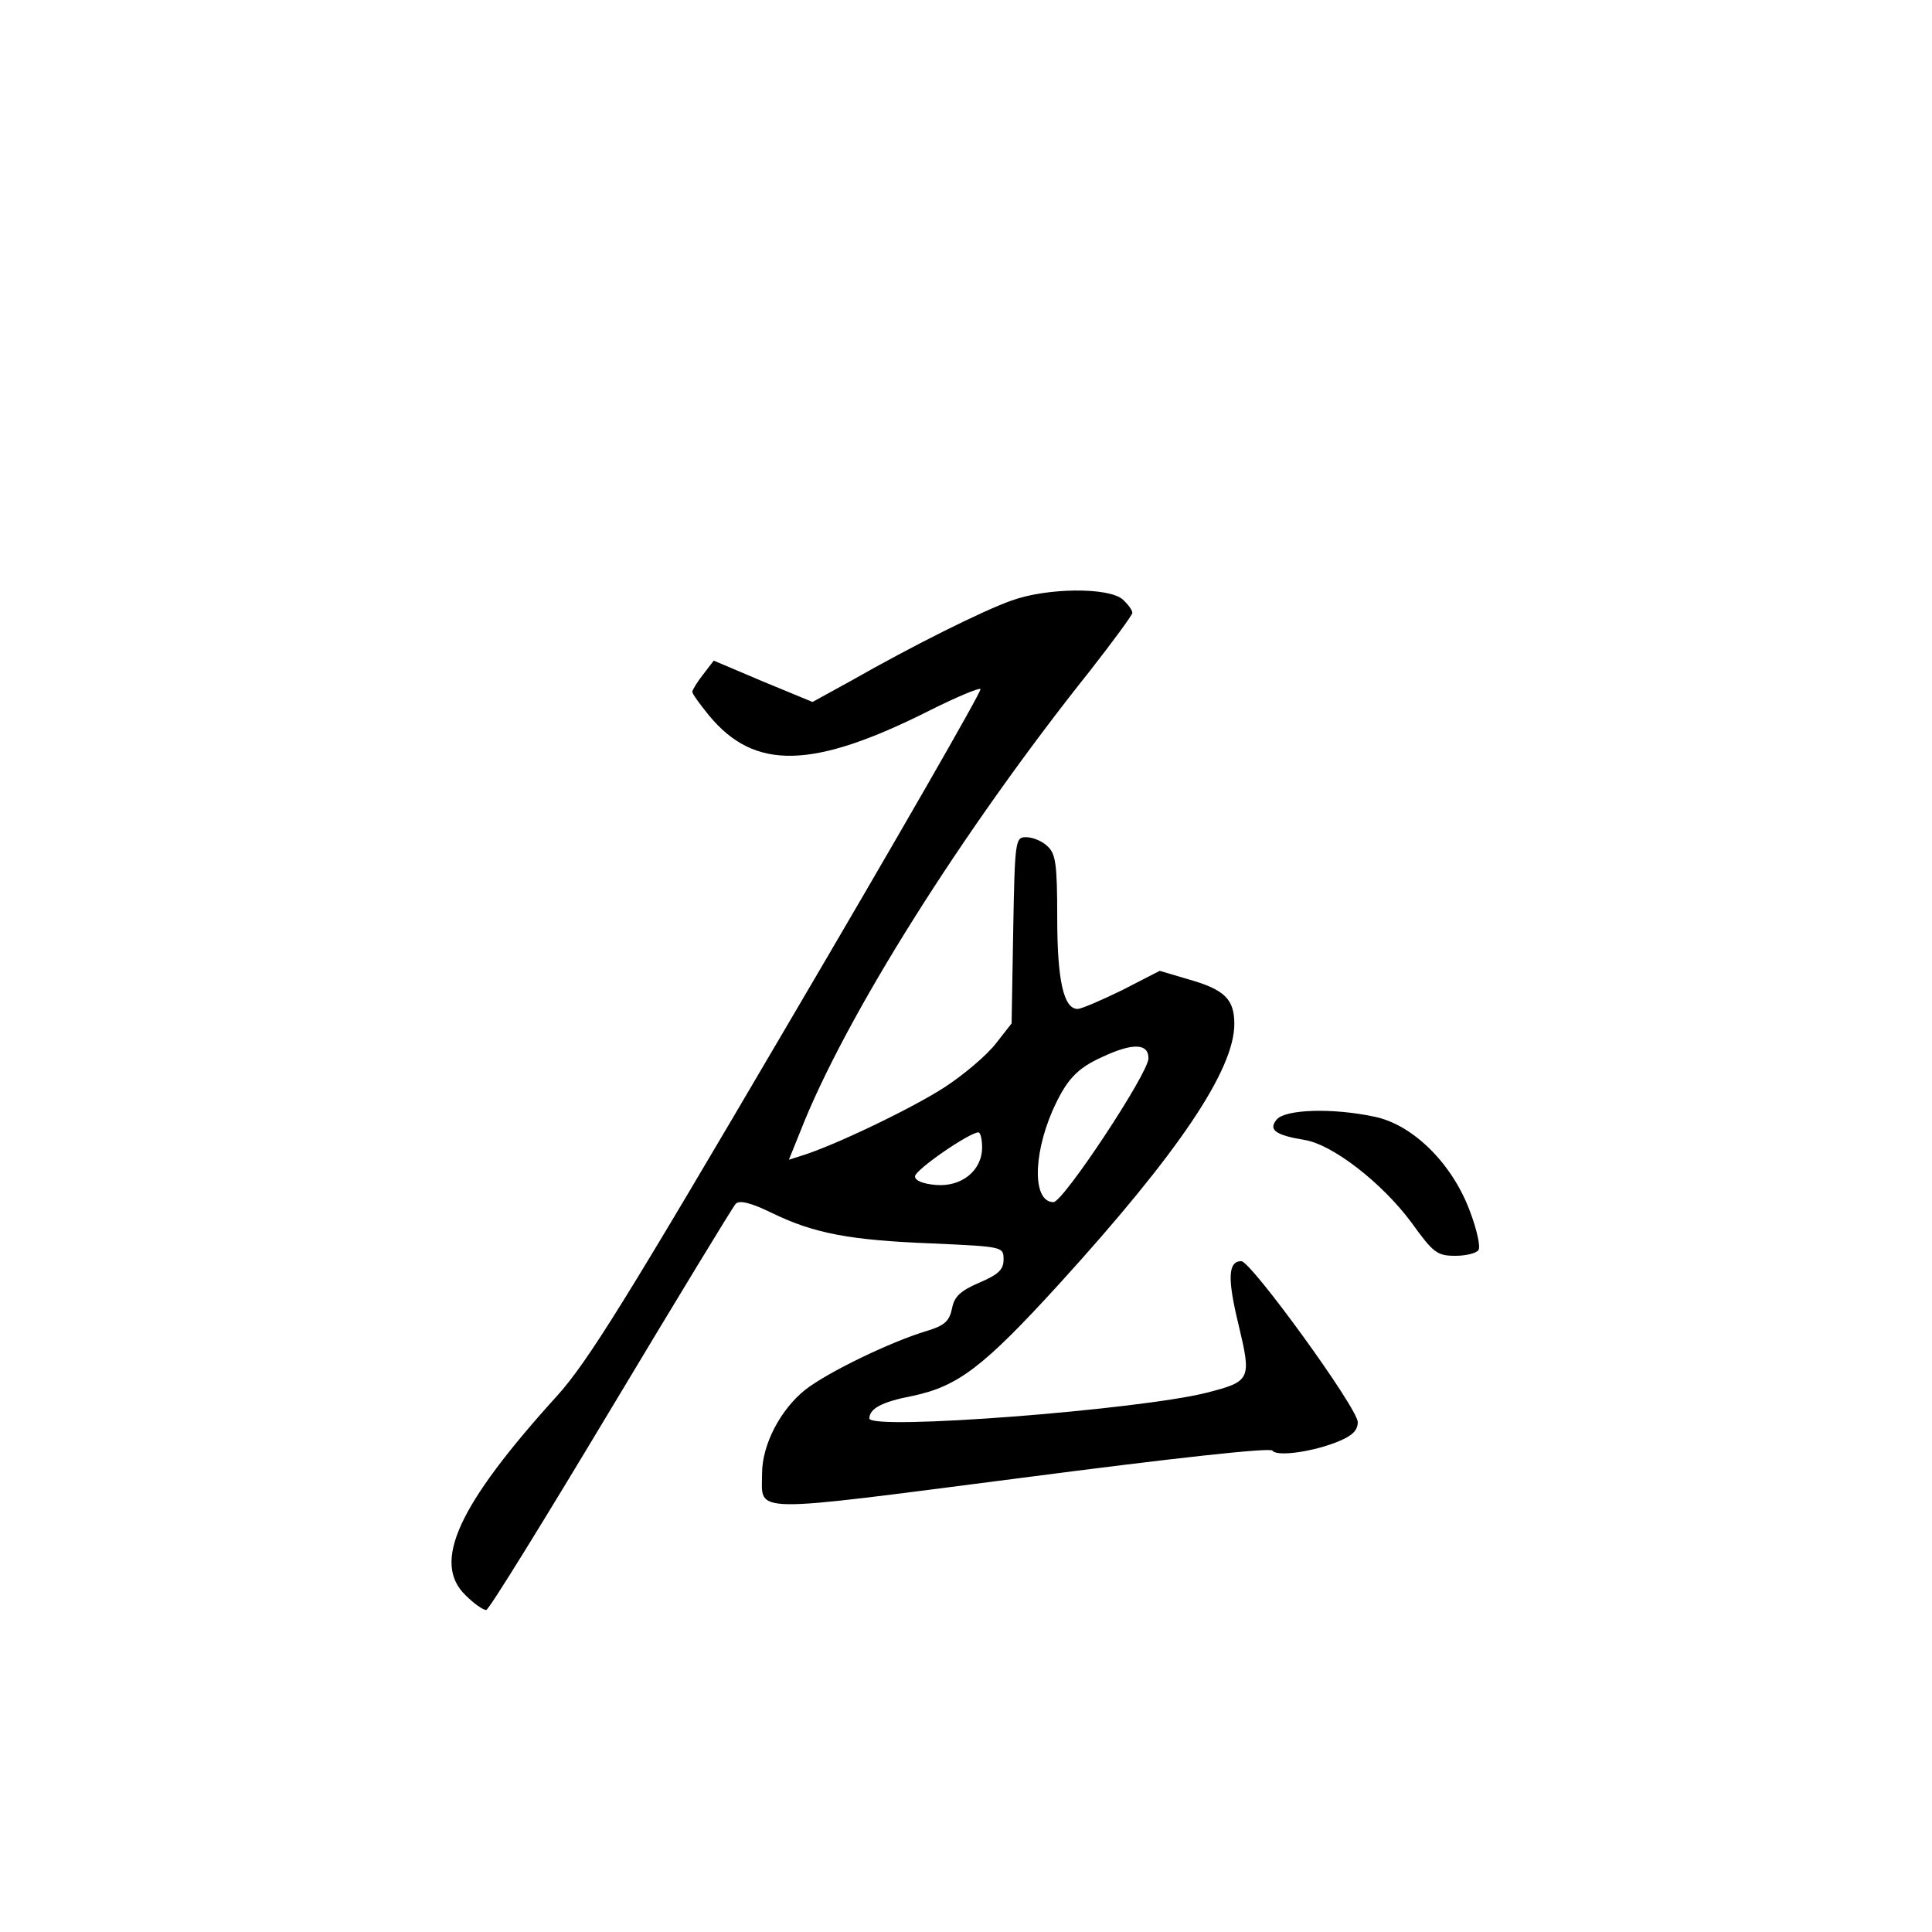 <?xml version="1.0" standalone="no"?>
<!DOCTYPE svg PUBLIC "-//W3C//DTD SVG 20010904//EN"
 "http://www.w3.org/TR/2001/REC-SVG-20010904/DTD/svg10.dtd">
<svg version="1.0" xmlns="http://www.w3.org/2000/svg"
 width="360pt" height="360pt" viewBox="0 0 360 360"
 preserveAspectRatio="xMidYMid meet">
<g transform="translate(0,360) scale(0.1,-0.1)"
fill="#000000" stroke="none">
<path d="M1885 2481 c-54 -19 -186 -85 -300 -150 l-71 -39 -92 38 -92 39 -20
-26 c-11 -14 -20 -29 -20 -32 0 -4 14 -23 31 -44 85 -103 193 -101 413 10 48
24 91 42 93 39 3 -3 -158 -283 -358 -623 -301 -513 -374 -631 -431 -694 -185
-204 -234 -311 -170 -372 15 -15 32 -27 38 -27 5 0 109 169 232 374 123 205
228 378 233 383 7 7 28 2 67 -17 78 -38 144 -51 300 -57 131 -6 132 -6 132
-30 0 -19 -10 -28 -45 -43 -35 -15 -47 -26 -51 -48 -5 -24 -14 -32 -47 -42
-67 -20 -185 -77 -227 -110 -46 -37 -80 -102 -80 -156 0 -75 -31 -74 482 -8
284 37 465 57 469 51 8 -12 78 -2 125 18 24 10 34 20 34 35 0 26 -199 300
-217 300 -25 0 -26 -33 -5 -119 24 -101 23 -105 -59 -126 -126 -32 -629 -71
-629 -48 0 18 23 31 81 42 84 18 131 53 274 210 220 242 325 397 325 483 0 46
-18 64 -85 83 l-54 16 -70 -36 c-39 -19 -76 -35 -83 -35 -26 0 -38 53 -38 170
0 101 -3 119 -18 133 -10 10 -28 17 -40 17 -20 0 -21 -5 -24 -173 l-3 -174
-29 -37 c-16 -21 -59 -58 -96 -82 -60 -39 -208 -110 -268 -128 l-22 -7 21 52
c83 213 303 562 540 859 43 55 79 104 79 108 0 5 -8 16 -18 25 -26 23 -141 22
-207 -2z m255 -853 c0 -28 -159 -268 -177 -268 -38 0 -39 84 -2 170 26 58 45
79 94 101 56 26 85 25 85 -3z m-310 -166 c0 -43 -38 -74 -86 -70 -24 2 -39 8
-39 16 0 12 100 81 118 82 4 0 7 -13 7 -28z"/>
<path d="M2379 1514 c-16 -19 -3 -29 51 -38 53 -8 146 -81 200 -154 41 -57 48
-62 82 -62 20 0 40 5 43 11 4 5 -3 38 -16 72 -33 89 -106 161 -177 176 -79 17
-167 14 -183 -5z"/>
</g>
</svg>
